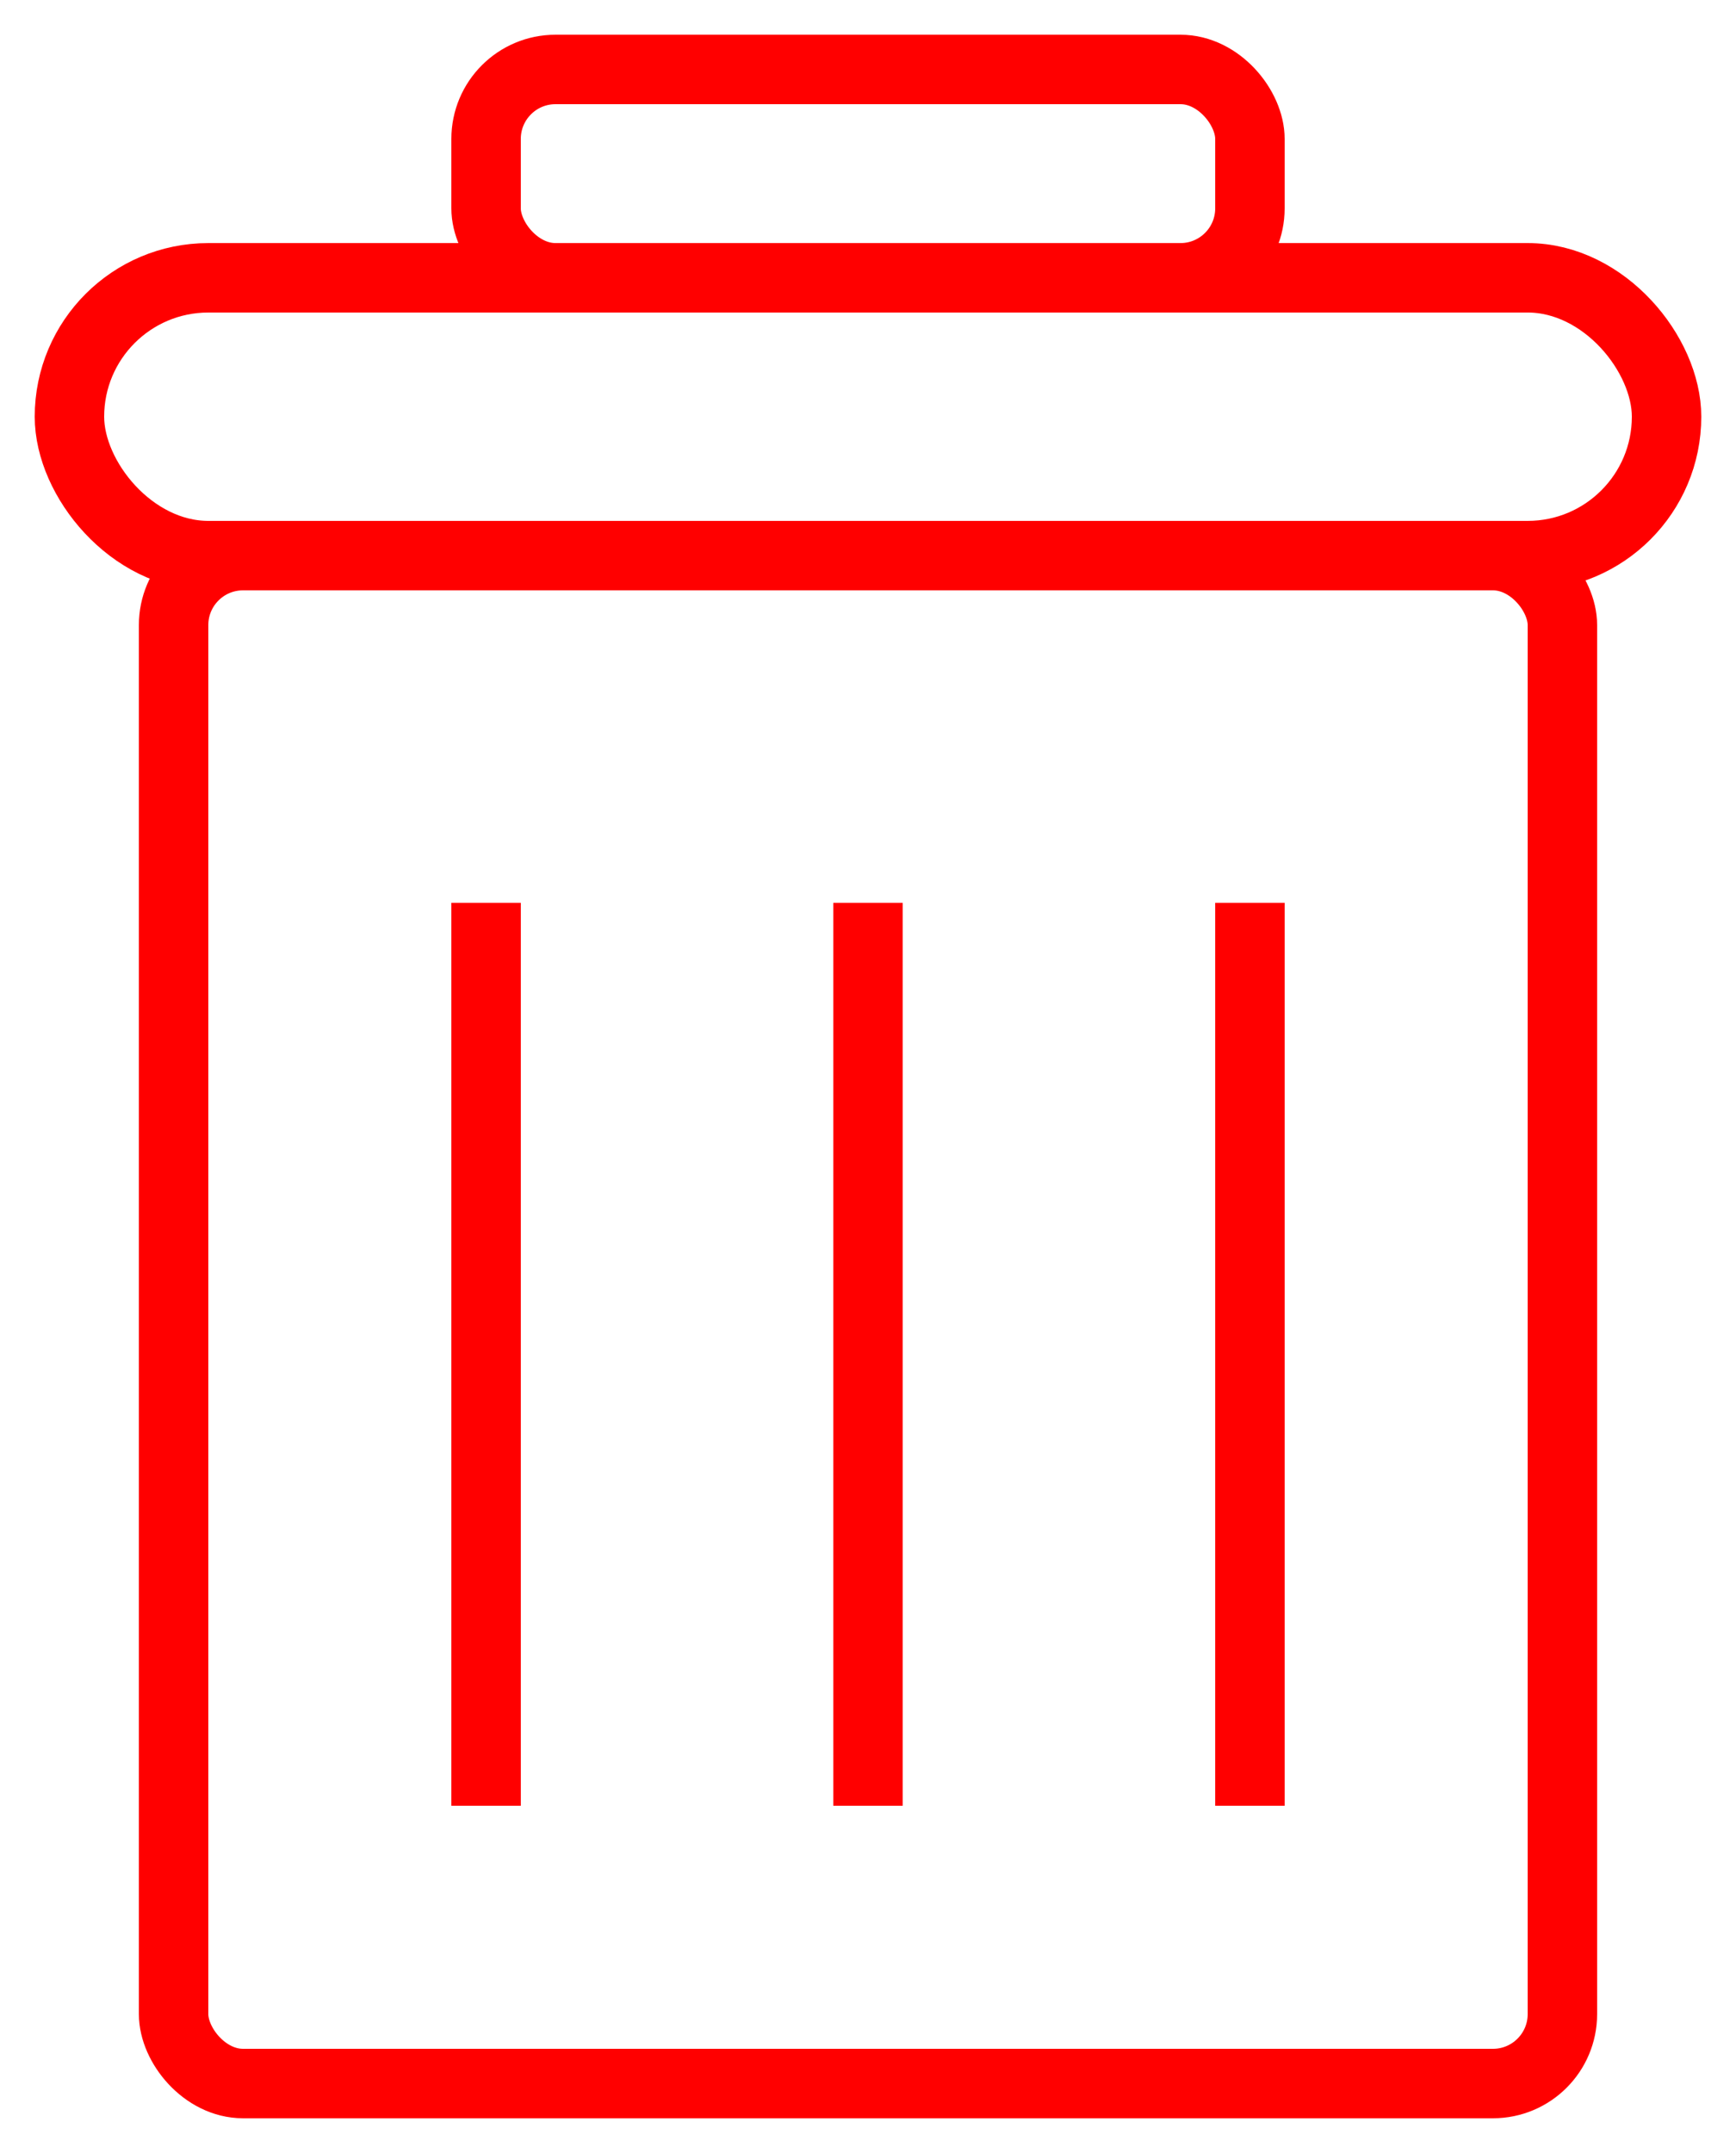 <svg xmlns="http://www.w3.org/2000/svg" viewBox="0 0 25 31" fill="none" stroke="#f00">
	<rect x="7" y="1" width="11" height="3" rx="1" ry="1" />
	<rect x="1" y="4" width="23" height="4" rx="2" ry="2" />
	<line x1="7" y1="13" x2="7" y2="26" />
	<line x1="12.5" y1="13" x2="12.5" y2="26" />
	<line x1="18" y1="13" x2="18" y2="26" />
	<rect x="2.5" y="8" width="20" height="22" rx="1" ry="1" />
</svg>